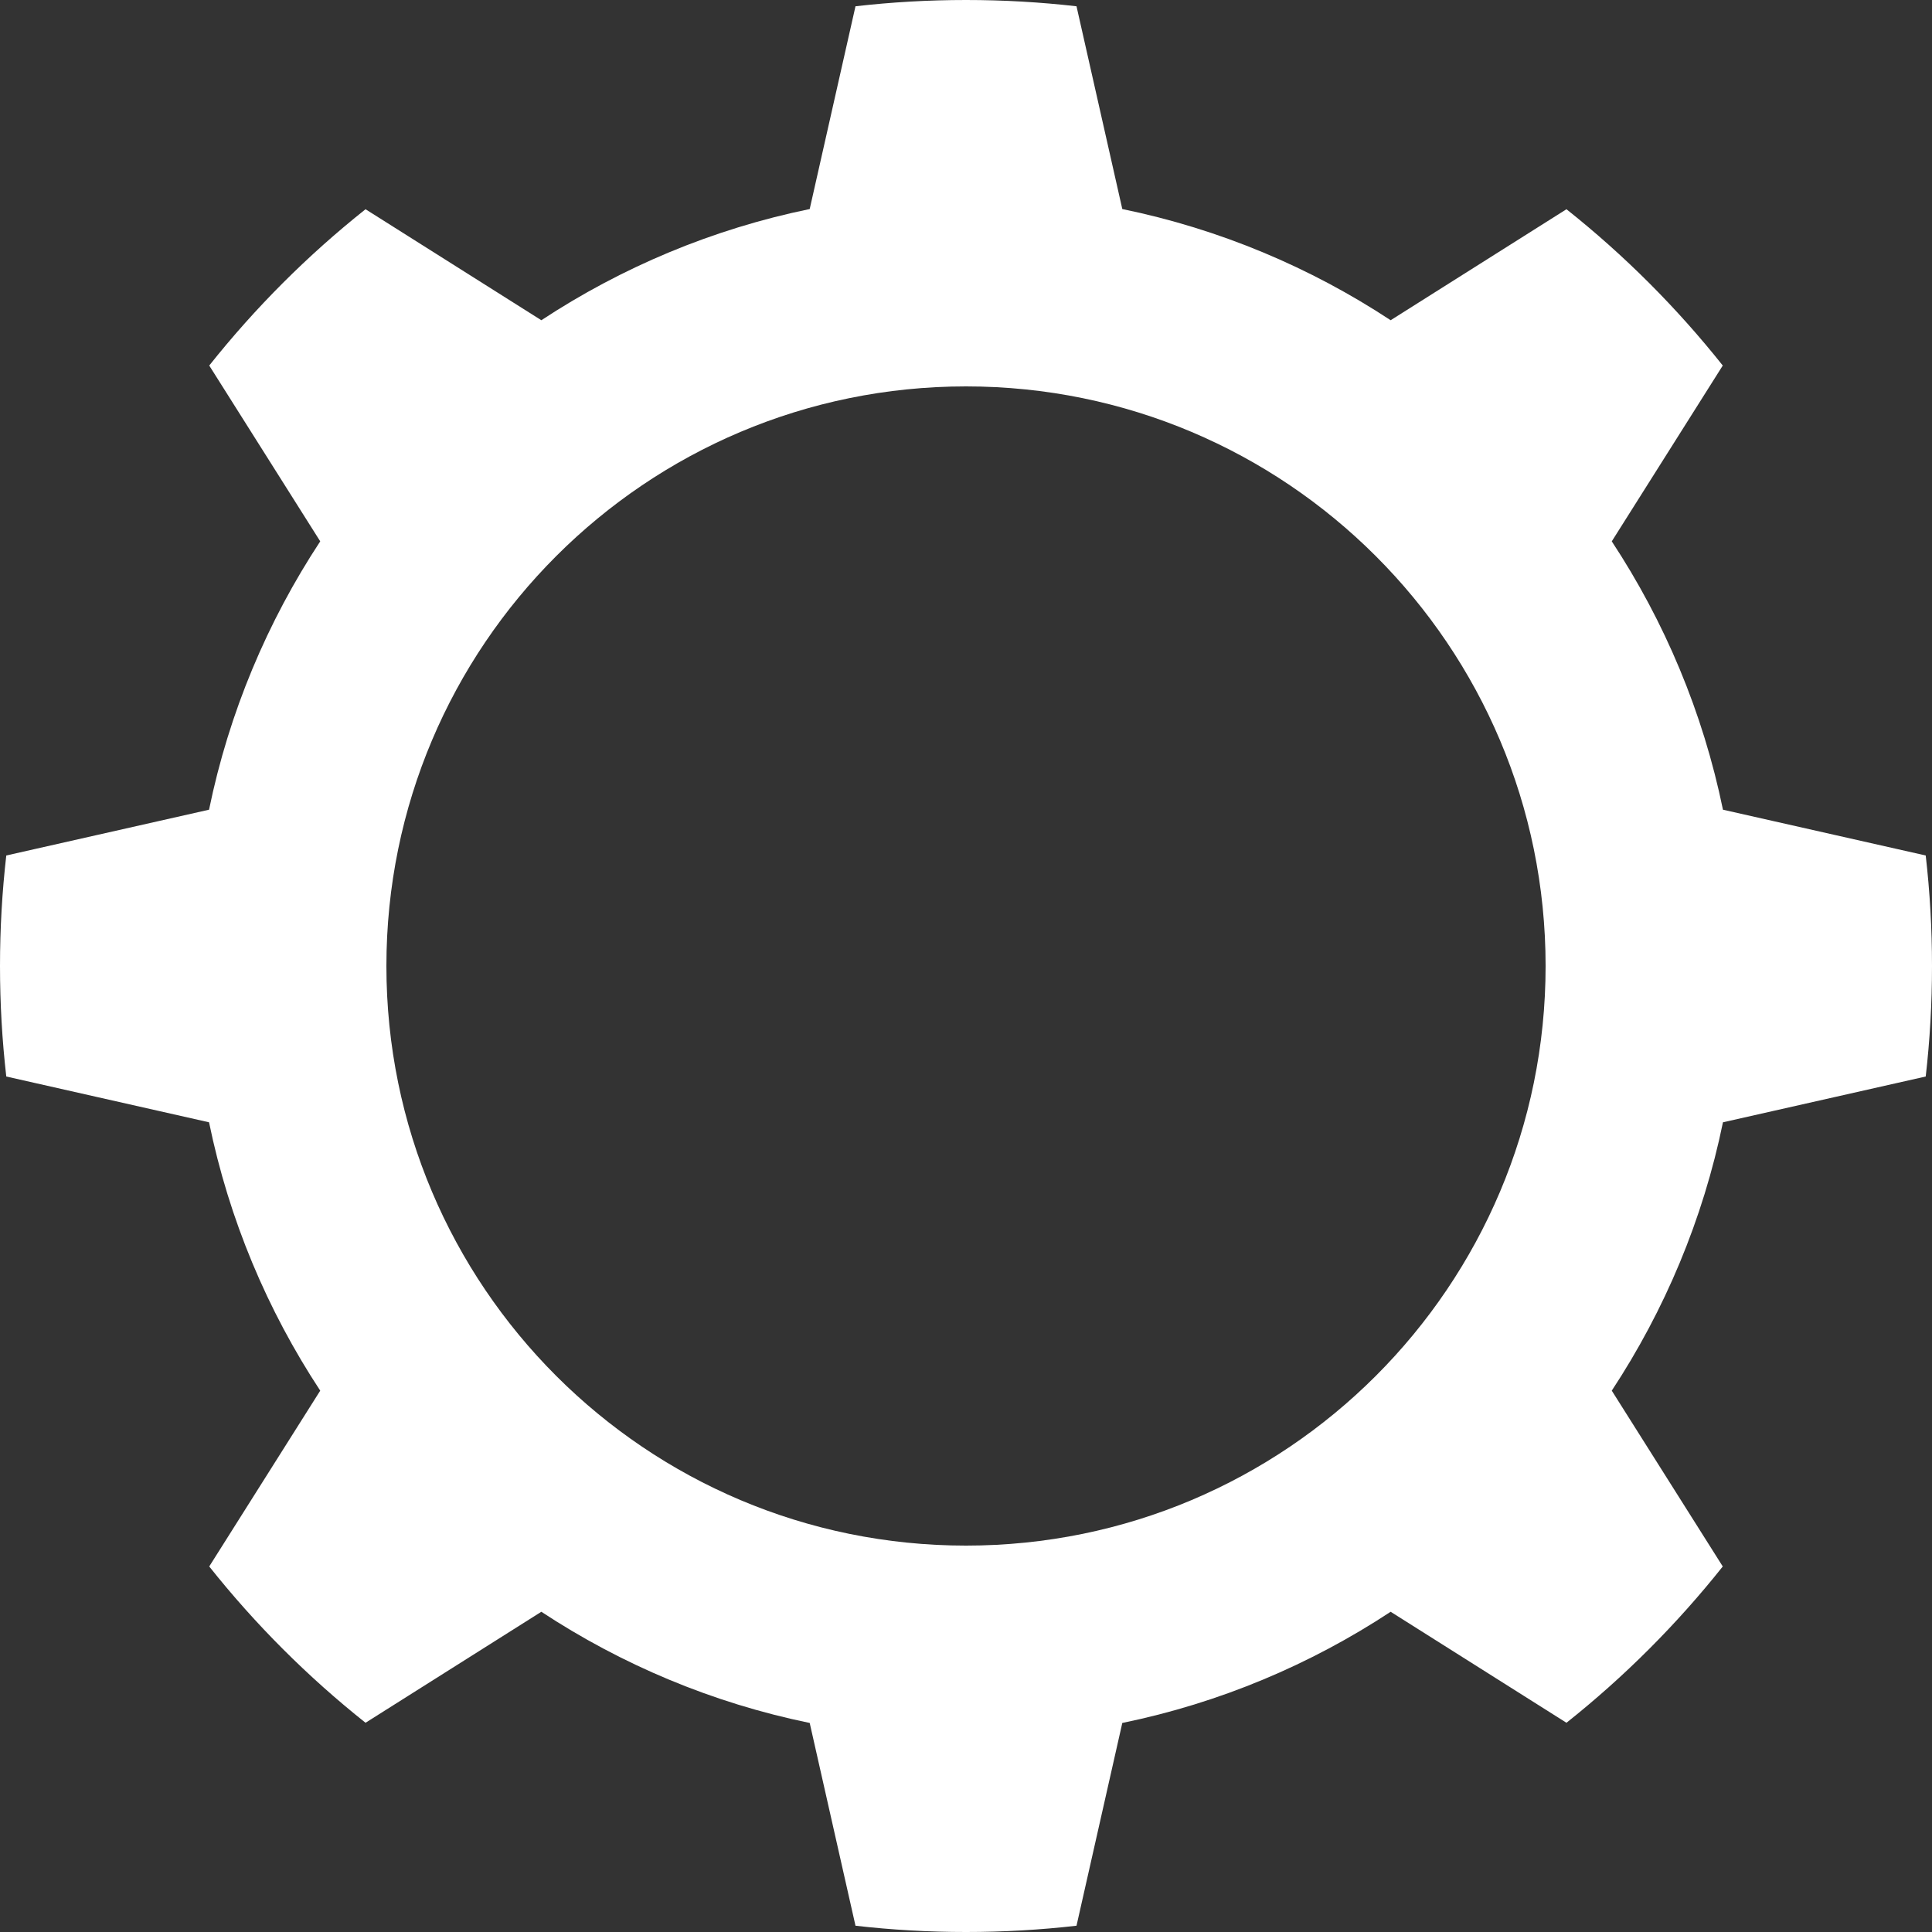 <svg width="20" height="20" viewBox="0 0 20 20" fill="none" xmlns="http://www.w3.org/2000/svg">
<rect x="0" y="0" width="20" height="20" fill="#333333" stroke="none"/>
<path fill-rule="evenodd" clip-rule="evenodd" d="M3.784 2.166L5.604 3.315C6.435 2.768 7.374 2.371 8.382 2.164L8.856 0.065C9.231 0.022 9.613 0 10 0C10.387 0 10.769 0.022 11.144 0.065L11.618 2.164C12.626 2.371 13.565 2.768 14.396 3.315L16.216 2.166C16.815 2.642 17.358 3.185 17.834 3.784L16.685 5.604C17.232 6.435 17.629 7.374 17.836 8.382L19.935 8.856C19.978 9.231 20 9.613 20 10C20 10.387 19.978 10.769 19.935 11.144L17.836 11.618C17.629 12.626 17.232 13.565 16.685 14.396L17.834 16.216C17.358 16.815 16.815 17.358 16.216 17.834L14.396 16.685C13.565 17.232 12.626 17.629 11.618 17.836L11.144 19.935C10.769 19.978 10.387 20 10 20C9.613 20 9.231 19.978 8.856 19.935L8.382 17.836C7.374 17.629 6.435 17.232 5.604 16.685L3.784 17.834C3.185 17.358 2.642 16.815 2.166 16.216L3.315 14.396C2.768 13.565 2.371 12.626 2.164 11.618L0.065 11.144C0.022 10.769 0 10.387 0 10C0 9.613 0.022 9.231 0.065 8.856L2.164 8.382C2.371 7.374 2.768 6.435 3.315 5.604L2.166 3.784C2.642 3.185 3.185 2.642 3.784 2.166ZM10 16C13.314 16 16 13.314 16 10C16 6.686 13.314 4 10 4C6.686 4 4 6.686 4 10C4 13.314 6.686 16 10 16Z" fill="white"/>
</svg>
